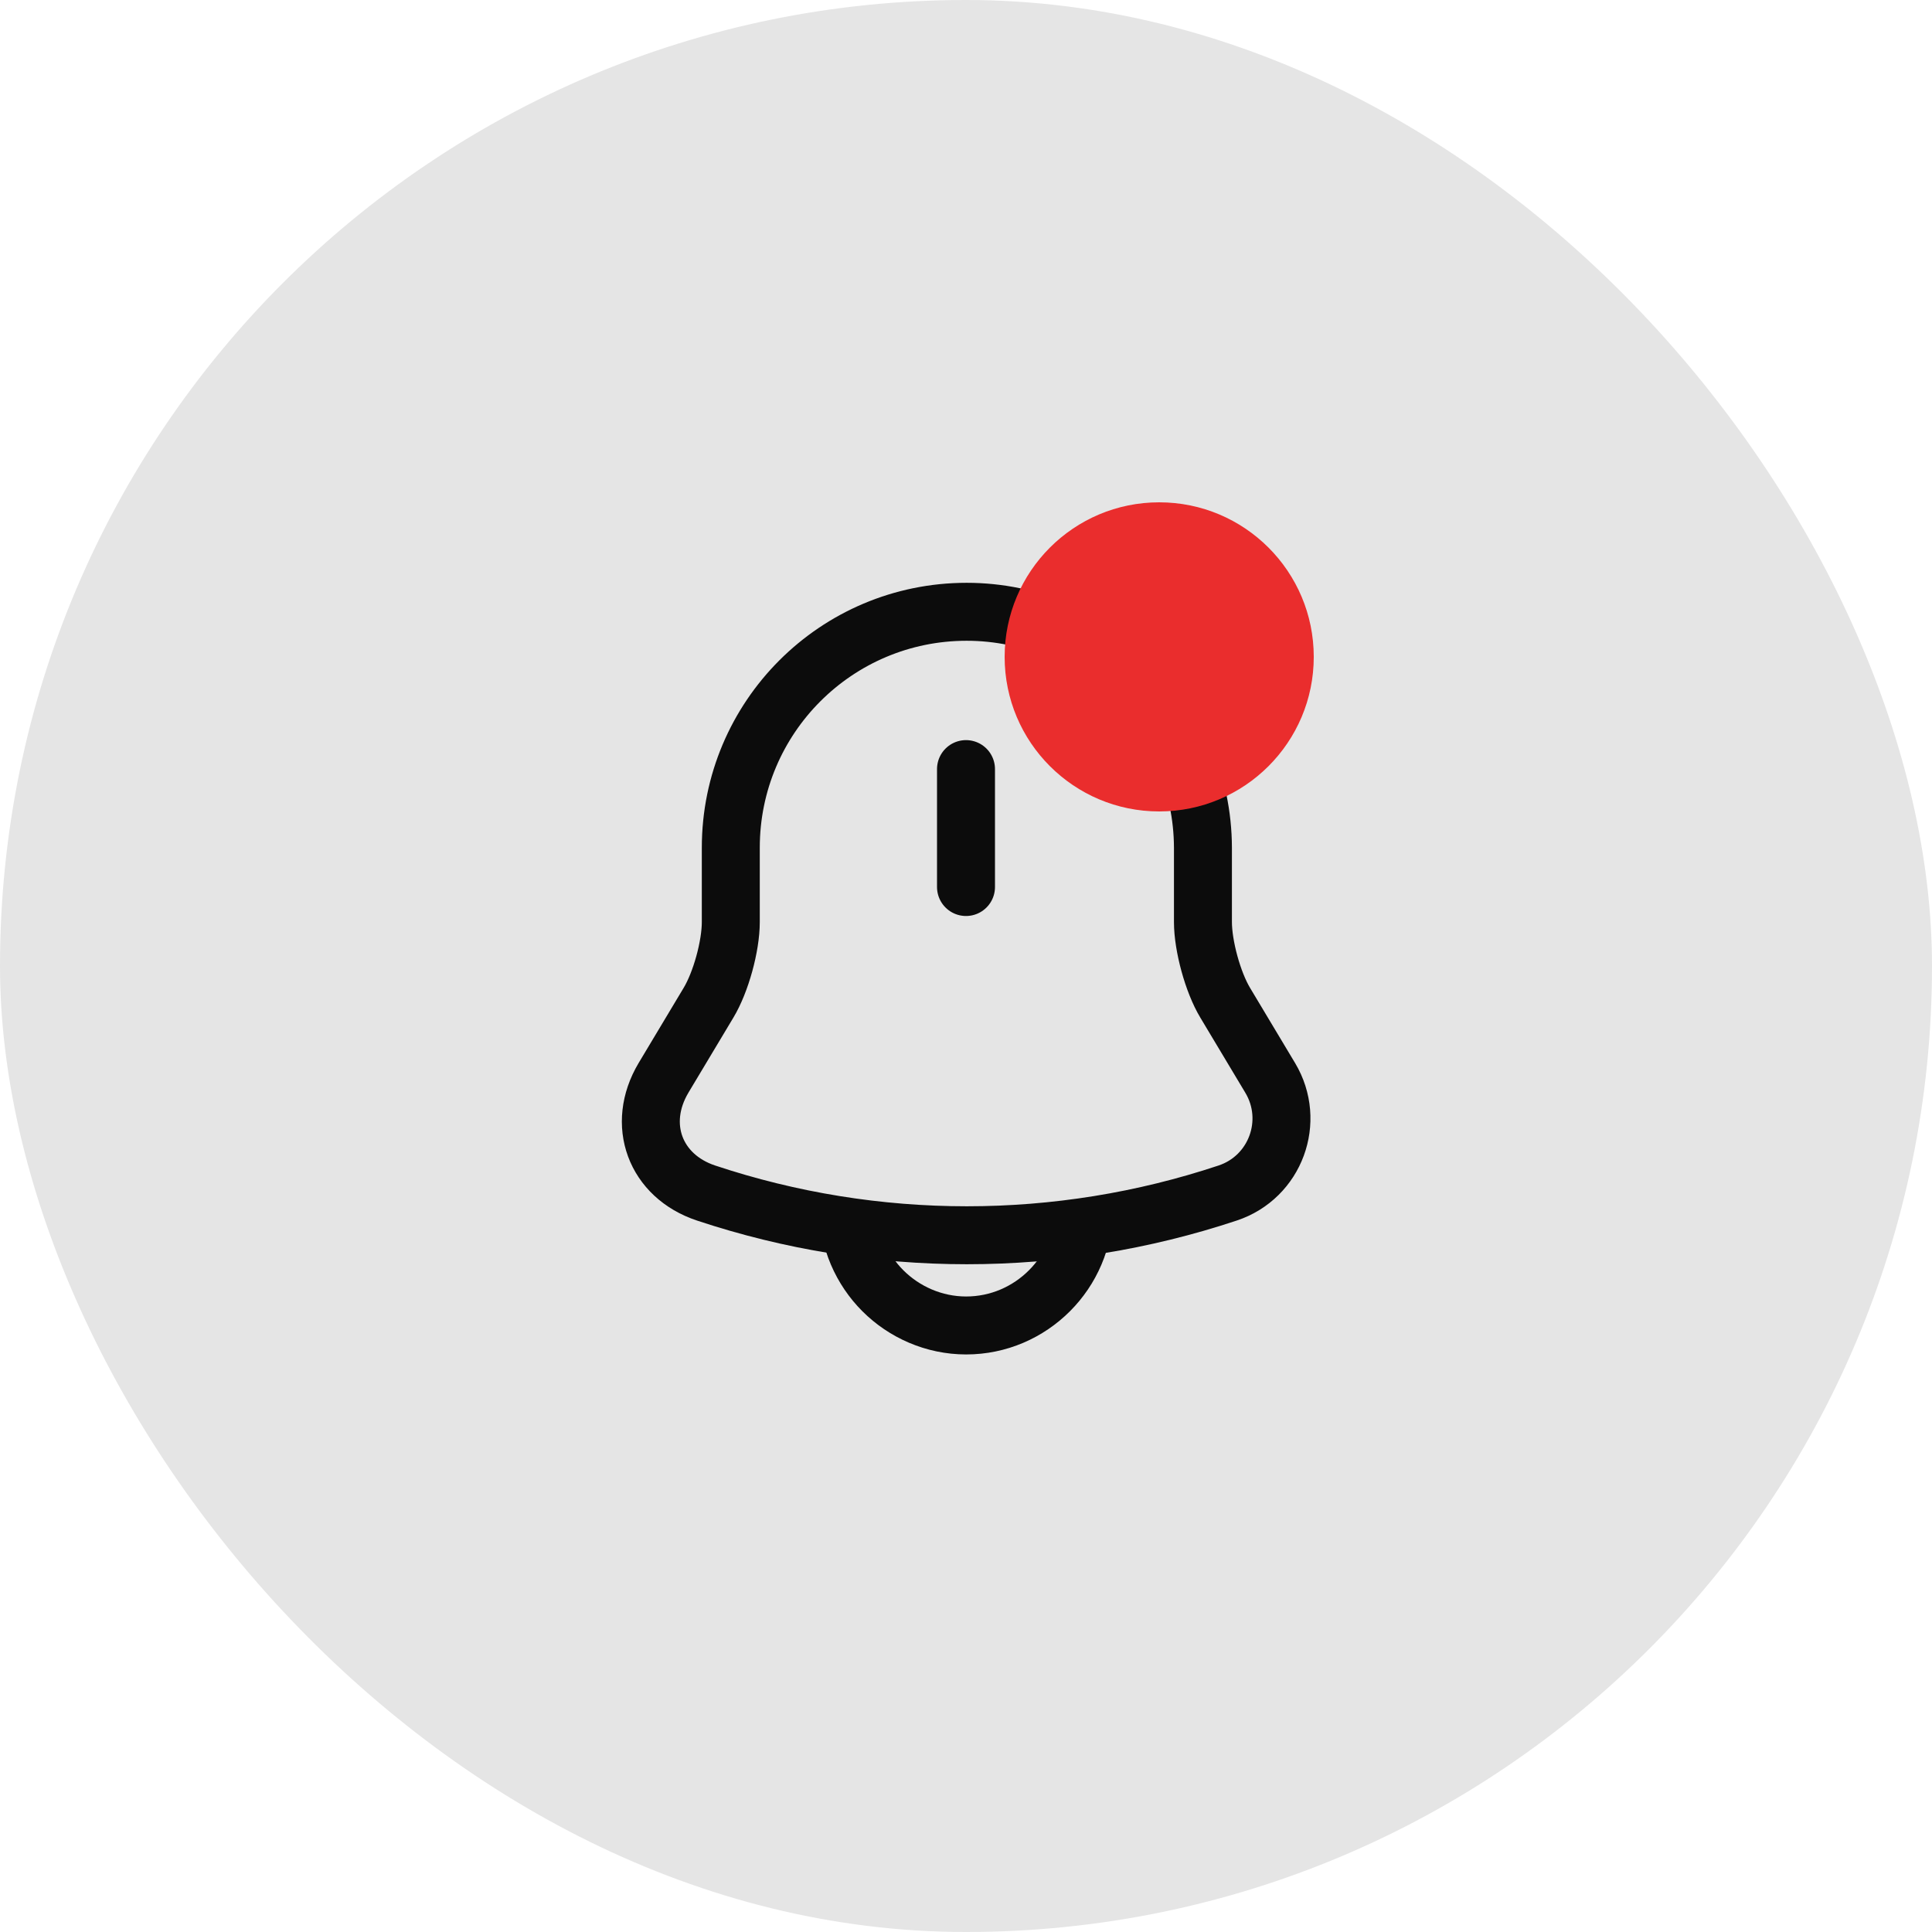 <svg width="50" height="50" viewBox="0 0 50 50" fill="none" xmlns="http://www.w3.org/2000/svg">
<rect width="50" height="50" rx="25" fill="#E5E5E5"/>
<path d="M25 19.904V22.956" stroke="#0C0C0C" stroke-width="1.5" stroke-miterlimit="10" stroke-linecap="round"/>
<path d="M25.017 15.833C21.644 15.833 18.913 18.564 18.913 21.938V23.863C18.913 24.486 18.656 25.421 18.335 25.953L17.171 27.896C16.456 29.097 16.951 30.435 18.271 30.875C22.652 32.333 27.392 32.333 31.773 30.875C33.011 30.463 33.542 29.014 32.873 27.896L31.709 25.953C31.388 25.421 31.132 24.477 31.132 23.863V21.938C31.122 18.583 28.372 15.833 25.017 15.833Z" stroke="#0C0C0C" stroke-width="1.5" stroke-miterlimit="10" stroke-linecap="round"/>
<path d="M28.056 31.251C28.056 32.928 26.681 34.303 25.004 34.303C24.169 34.303 23.399 33.955 22.849 33.405C22.299 32.855 21.951 32.085 21.951 31.251" stroke="#0C0C0C" stroke-width="1.5" stroke-miterlimit="10"/>
<circle cx="30" cy="17" r="4" transform="rotate(180 30 17)" fill="#EA2D2D"/>
</svg>
